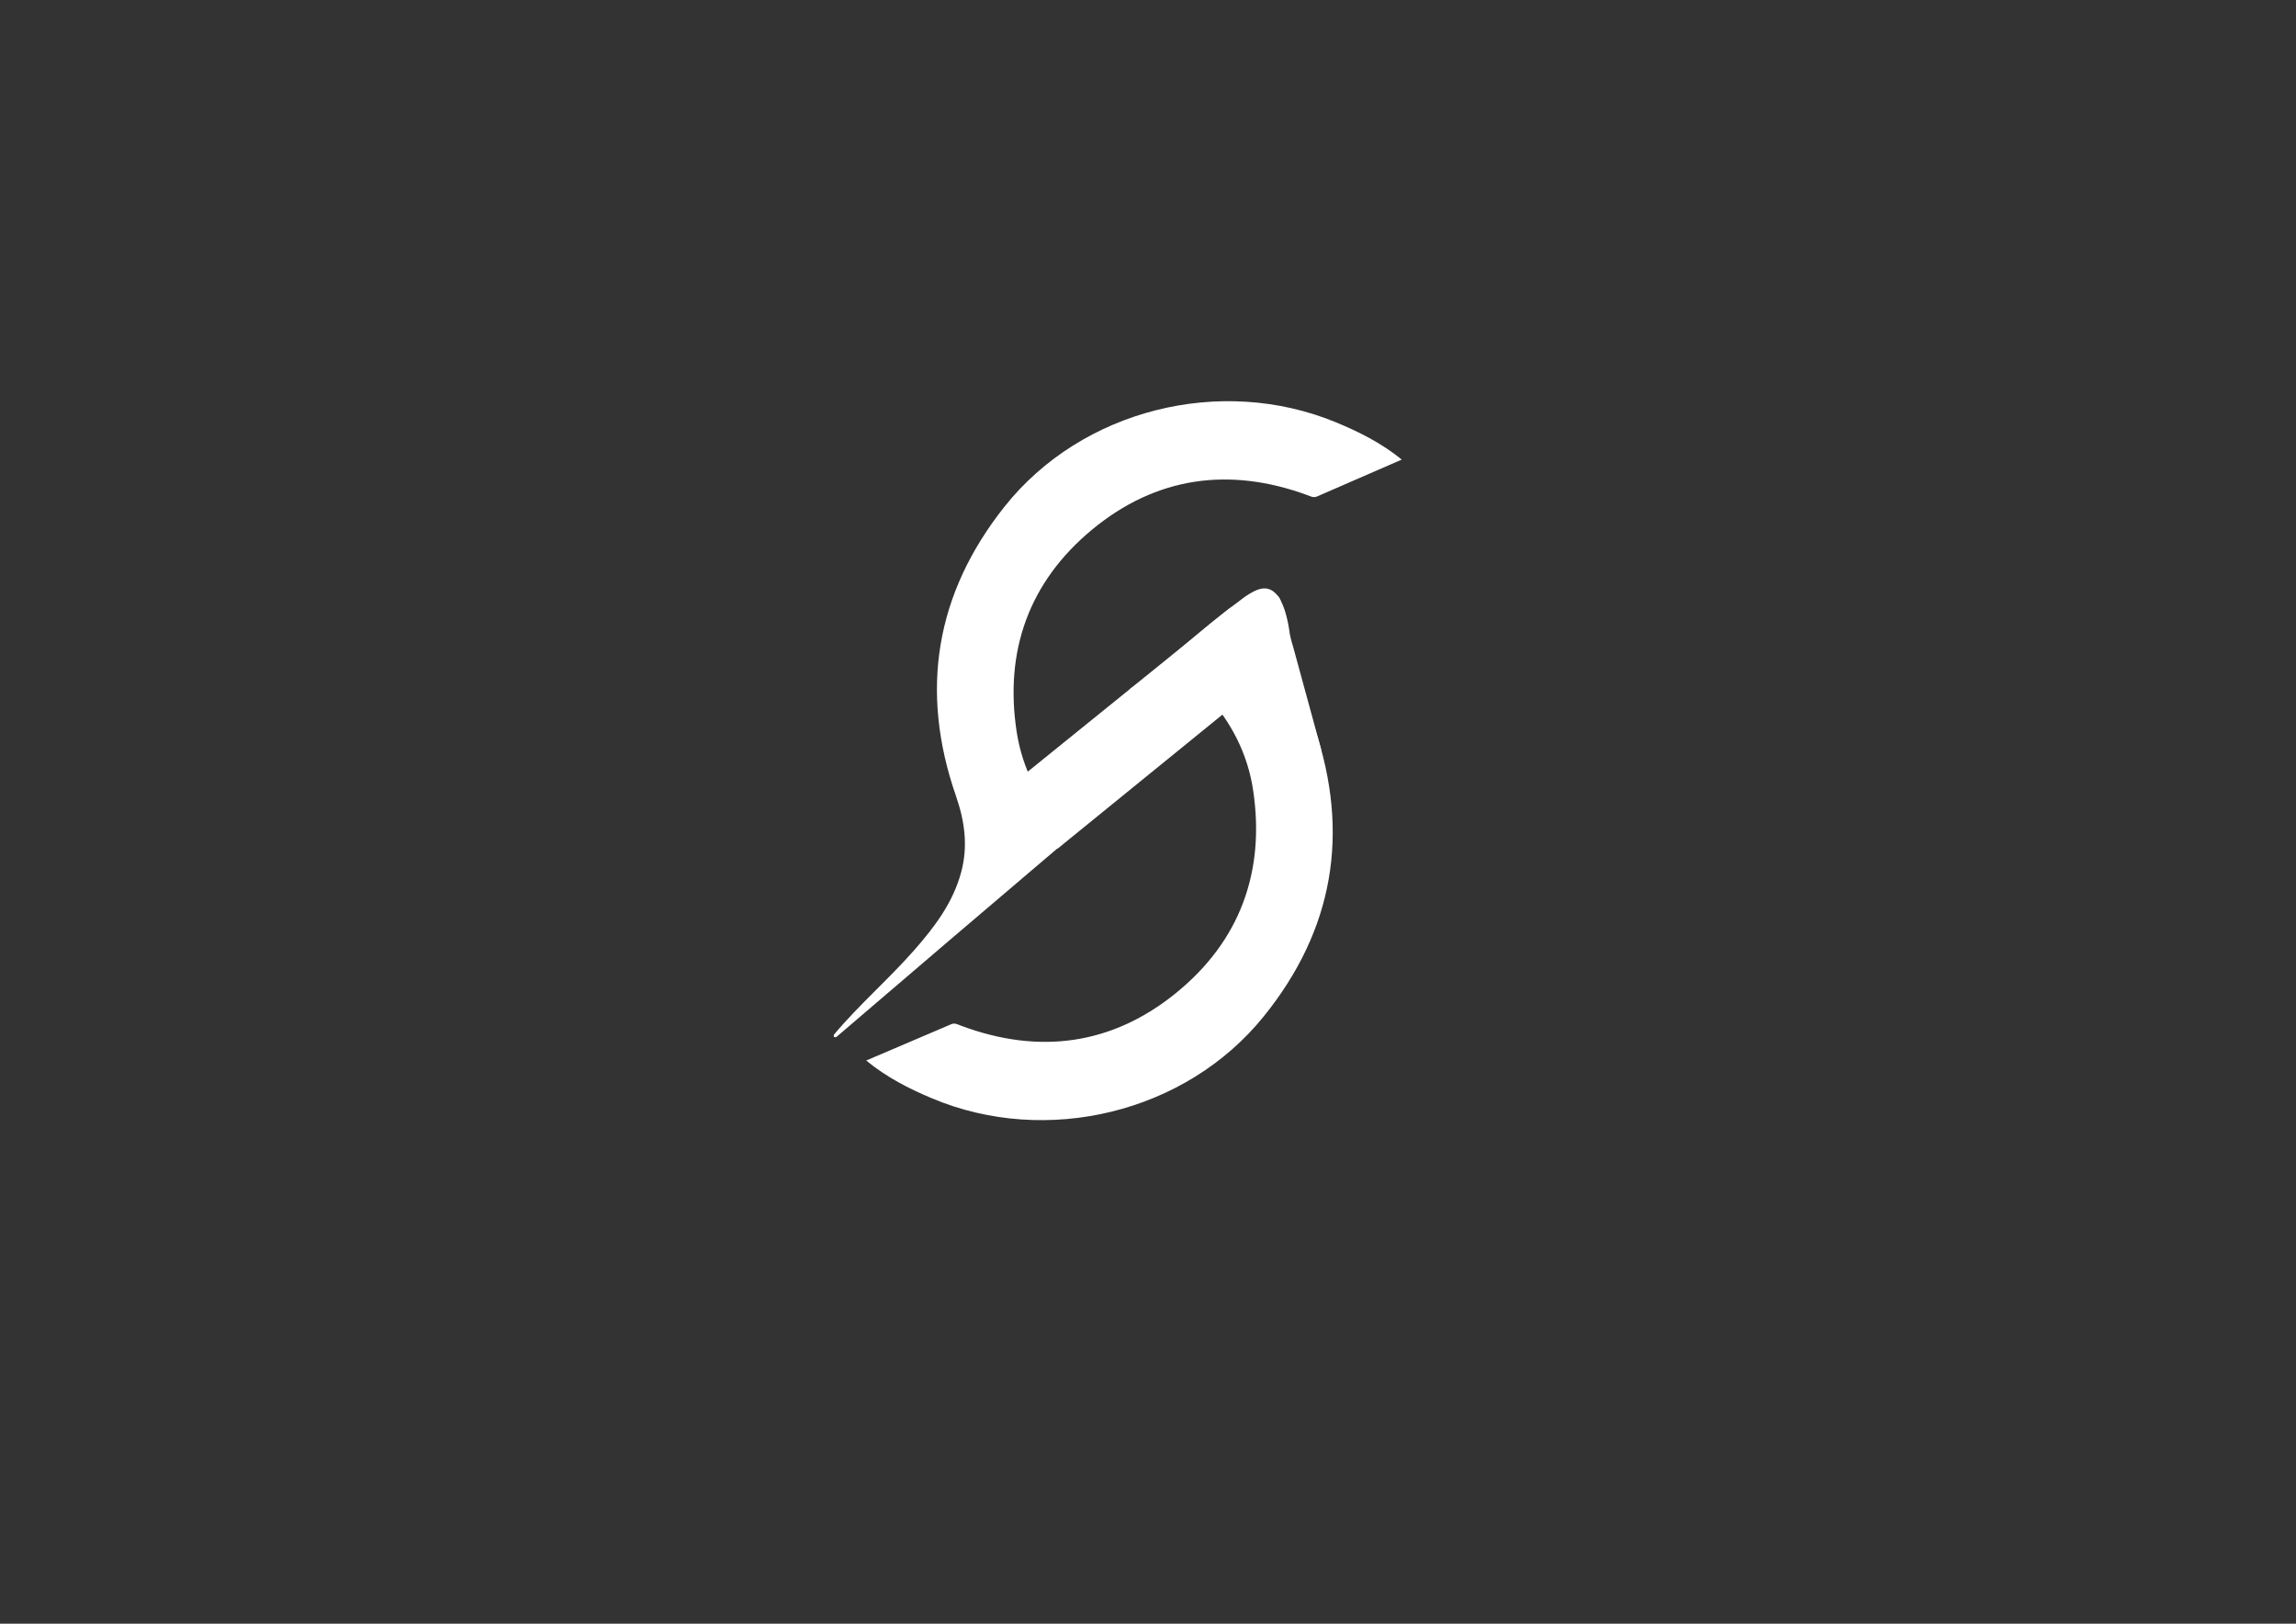 <svg id="Capa_1" data-name="Capa 1" xmlns="http://www.w3.org/2000/svg" viewBox="0 0 841.89 595.28"><rect x="0" y="0" width="841.89" height="595.28" fill="#333333" stroke="none"/><defs><style>.cls-1{fill:#fff;}</style></defs><path class="cls-1" d="M533.76,209.37l.21.46"/><path class="cls-1" d="M305.77,379.34c9.15-10.93,20-20.25,29.4-30.94,7.54-8.57,14.36-17.57,17.33-28.87,2.5-9.49,1.2-18.61-2-27.8-13.36-38.52-7.49-74.11,17.84-106,28.34-35.65,79.33-48.3,121.46-30.93,8.49,3.51,16.64,7.57,24.2,13.69l-31.09,13.53c-1.32.58-2.41-.09-3.6-.52-28.64-10.47-55.47-6.69-78.85,12.65-23.09,19.1-32.27,44.49-27.65,74.29,2.1,13.51,8.32,25.32,17.66,35.31,2.27,2.44,1.82,3.41-.45,5.34q-41.77,35.47-83.39,71.13C305.88,380.39,305.57,380.11,305.77,379.34Z"/><path class="cls-1" d="M482,266.77c13.08,38.61,7,74.16-18.6,105.84-28.6,35.44-79.67,47.72-121.68,30.05-8.47-3.56-16.59-7.68-24.1-13.86l31.18-13.31c1.33-.57,2.42.11,3.6.55,28.56,10.68,55.42,7.09,78.94-12.09,23.23-18.93,32.59-44.25,28.18-74.08-2-13.53-8.14-25.38-17.4-35.44-2.26-2.46-1.8-3.43.48-5.34l21.83-18.29"/><path class="cls-1" d="M485.62,295.55a163.29,163.29,0,0,0-1.29-21.18l-10.22-37.44a43.58,43.58,0,0,1-1.16-4.46c-.75-5.6-2.67-15.24-8-16.58-3.76-1-7.63,2.72-9,3.88L431.4,241.05Z"/><path class="cls-1" d="M481.36,266.41l-7.8-25c-.37-1.64-3-15.31-3.46-16.71-.27-5.65-.67-6.63-5.82-8.42-3.67-1.27-8.95,3.42-10.39,4.47-13.73,9.95-26,22.08-39.75,32Z"/><path class="cls-1" d="M387.76,311.16l83-67.48L450.94,223,370.2,288.28S388.14,310.81,387.76,311.16Z"/></svg>